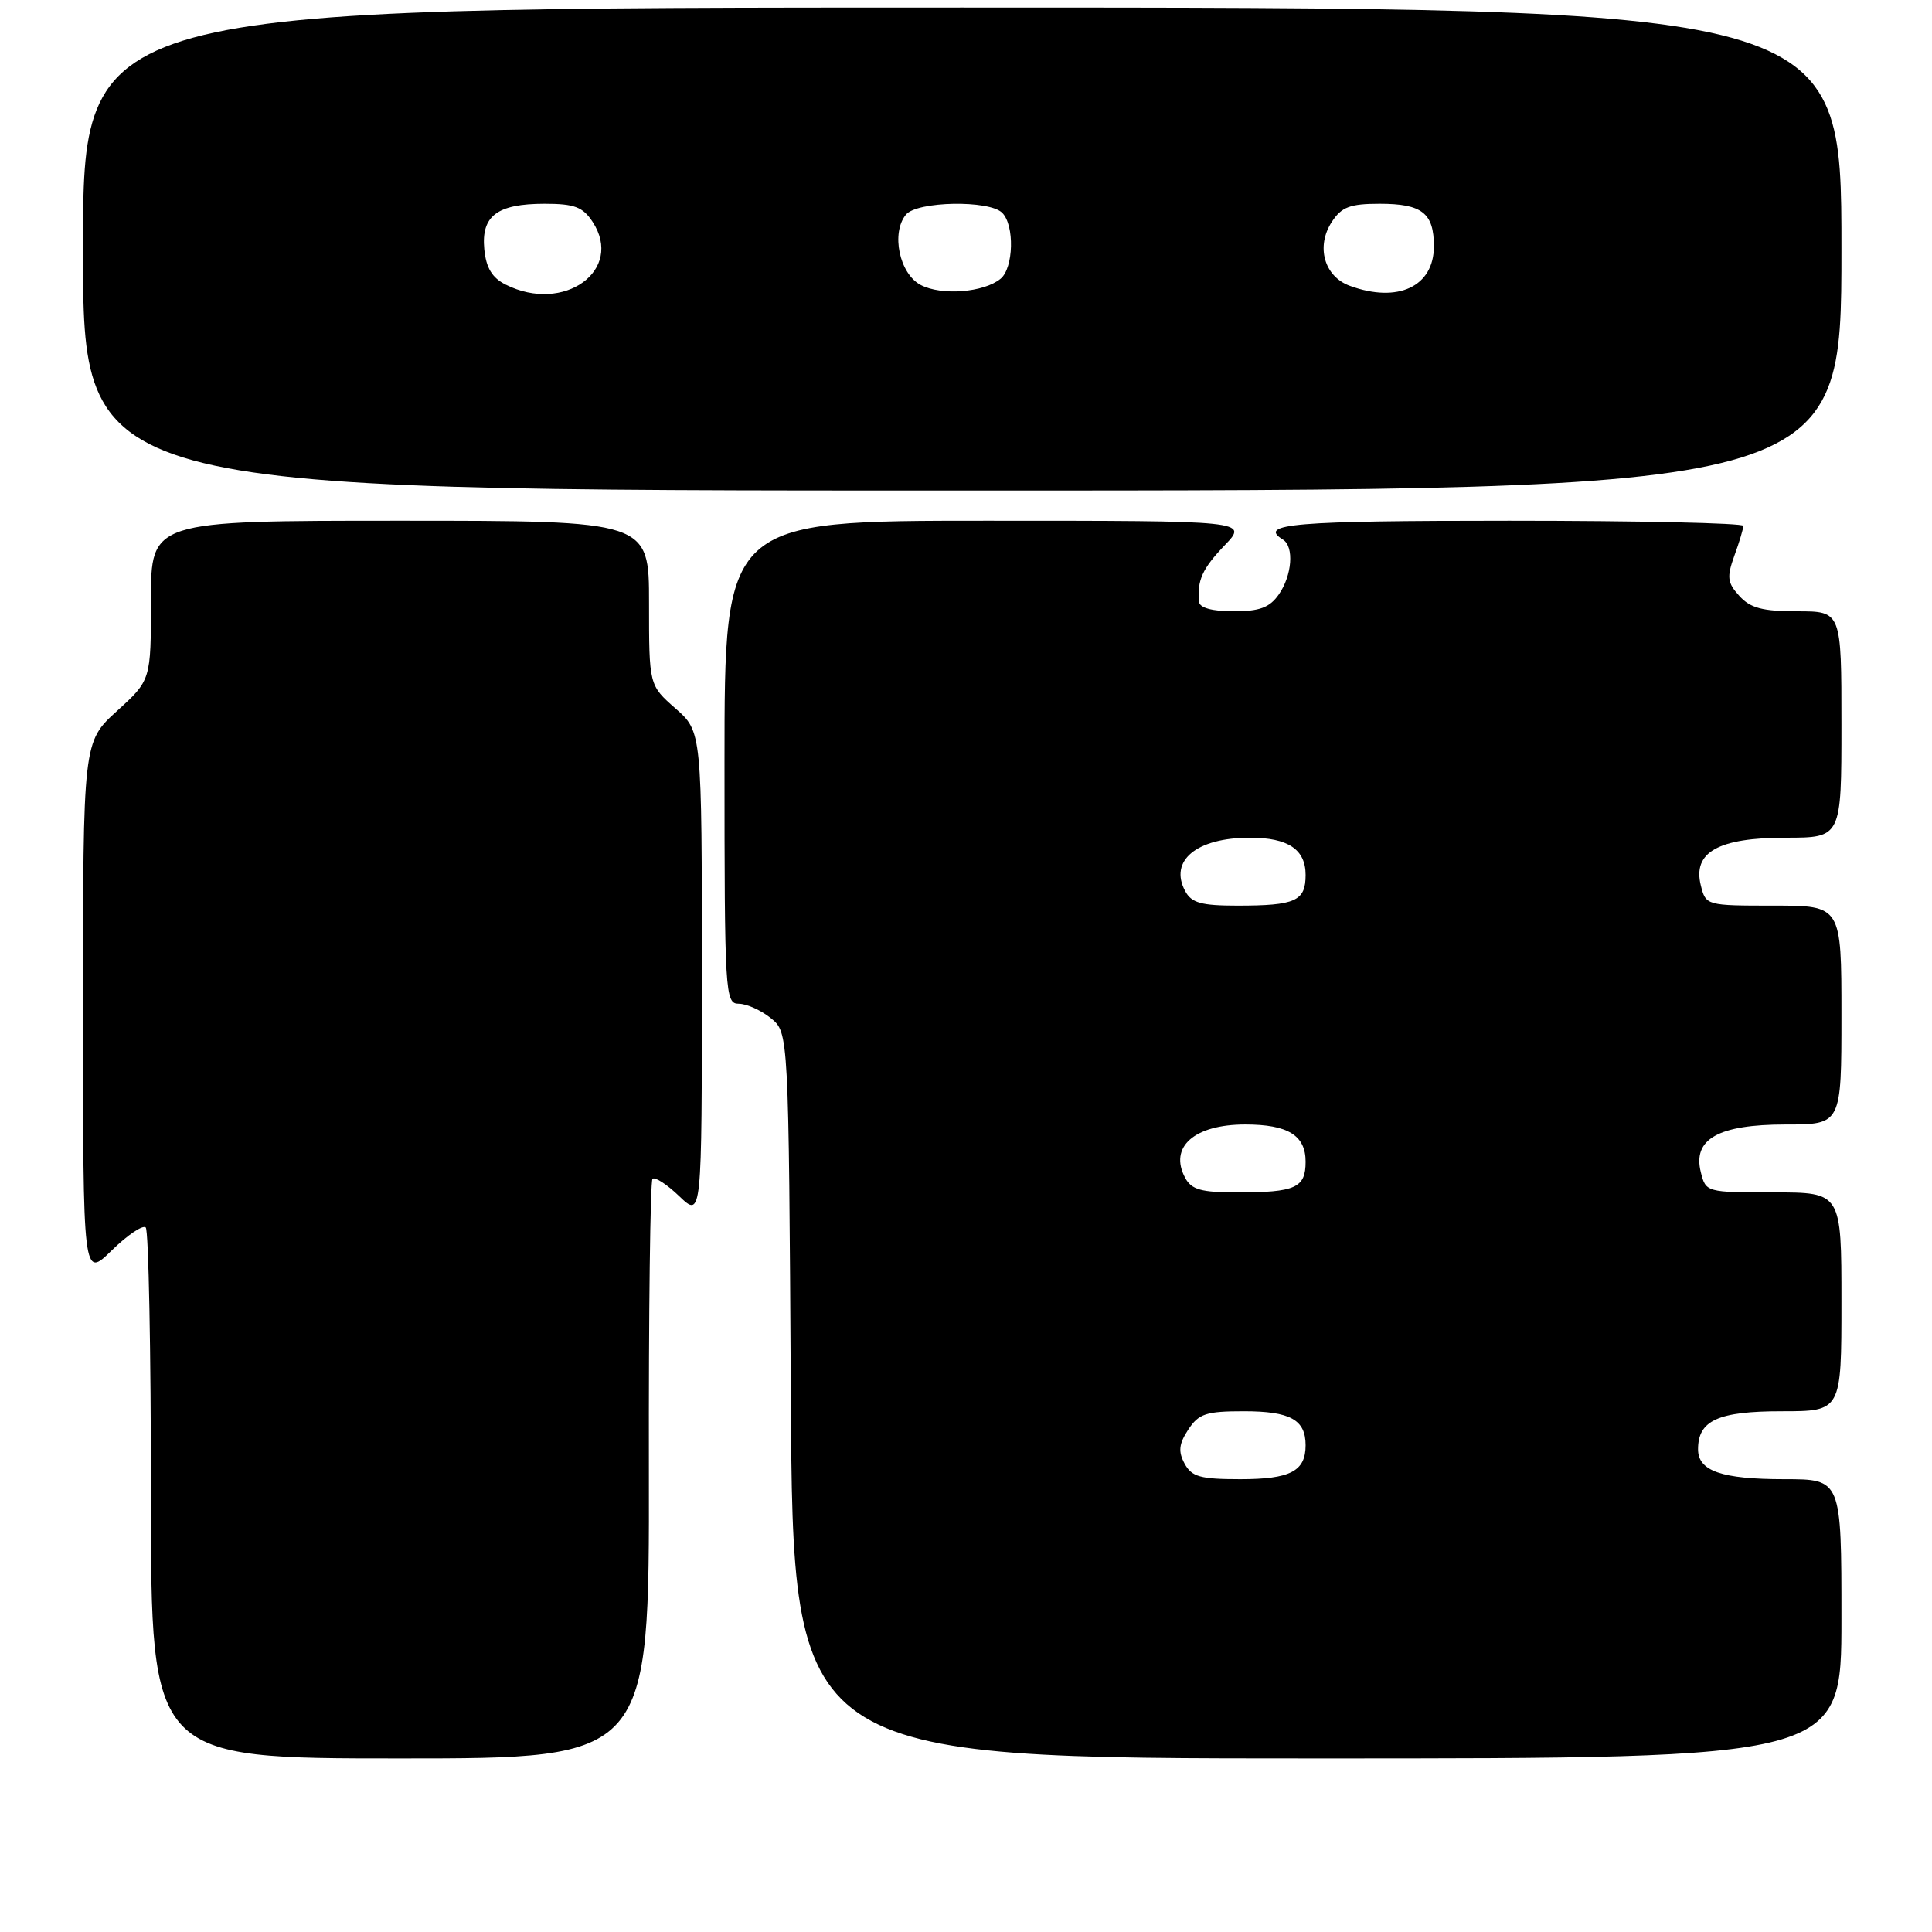 <?xml version="1.0" encoding="UTF-8" standalone="no"?>
<!DOCTYPE svg PUBLIC "-//W3C//DTD SVG 1.1//EN" "http://www.w3.org/Graphics/SVG/1.1/DTD/svg11.dtd" >
<svg xmlns="http://www.w3.org/2000/svg" xmlns:xlink="http://www.w3.org/1999/xlink" version="1.1" viewBox="0 0 256 256">
 <g >
 <path fill="currentColor"
d=" M 85.98 194.88 C 85.94 173.91 86.16 156.51 86.46 156.20 C 86.77 155.90 88.37 156.93 90.01 158.51 C 93.00 161.37 93.00 161.37 93.00 129.16 C 93.00 96.94 93.00 96.94 89.50 93.87 C 86.00 90.79 86.00 90.79 86.00 79.90 C 86.00 69.00 86.00 69.00 53.00 69.00 C 20.00 69.00 20.00 69.00 20.00 79.56 C 20.00 90.12 20.00 90.12 15.50 94.21 C 11.00 98.31 11.00 98.31 11.00 133.86 C 11.00 169.41 11.00 169.41 14.81 165.68 C 16.91 163.63 18.94 162.27 19.31 162.65 C 19.69 163.02 20.00 179.01 20.00 198.17 C 20.00 233.00 20.00 233.00 53.02 233.00 C 86.04 233.00 86.04 233.00 85.98 194.88 Z  M 244.00 214.50 C 244.00 196.00 244.00 196.00 236.43 196.00 C 228.12 196.00 225.00 194.92 225.00 192.04 C 225.00 188.21 227.66 187.00 236.07 187.00 C 244.00 187.00 244.00 187.00 244.00 172.50 C 244.00 158.00 244.00 158.00 235.02 158.00 C 226.12 158.00 226.03 157.98 225.37 155.33 C 224.26 150.93 227.68 149.00 236.61 149.00 C 244.00 149.00 244.00 149.00 244.00 134.50 C 244.00 120.00 244.00 120.00 235.02 120.00 C 226.12 120.00 226.03 119.98 225.37 117.33 C 224.26 112.93 227.68 111.00 236.61 111.00 C 244.00 111.00 244.00 111.00 244.00 96.00 C 244.00 81.00 244.00 81.00 238.15 81.00 C 233.55 81.00 231.92 80.57 230.47 78.96 C 228.88 77.21 228.79 76.48 229.81 73.64 C 230.47 71.84 231.00 70.05 231.00 69.68 C 231.00 69.31 217.05 69.00 200.00 69.00 C 171.42 69.00 166.60 69.40 170.00 71.50 C 171.50 72.43 171.21 76.26 169.44 78.78 C 168.23 80.51 166.90 81.00 163.44 81.00 C 160.62 81.00 158.96 80.54 158.88 79.75 C 158.61 76.90 159.32 75.34 162.28 72.25 C 165.39 69.00 165.39 69.00 130.70 69.00 C 96.00 69.00 96.00 69.00 96.00 101.00 C 96.00 131.71 96.08 133.00 97.89 133.00 C 98.93 133.00 100.84 133.86 102.14 134.91 C 104.50 136.82 104.50 136.82 104.79 184.91 C 105.07 233.00 105.07 233.00 174.54 233.00 C 244.00 233.00 244.00 233.00 244.00 214.50 Z  M 244.00 33.00 C 244.00 1.00 244.00 1.00 127.50 1.00 C 11.00 1.00 11.00 1.00 11.00 33.00 C 11.00 65.00 11.00 65.00 127.50 65.00 C 244.00 65.00 244.00 65.00 244.00 33.00 Z  M 156.96 193.93 C 156.10 192.33 156.21 191.33 157.45 189.43 C 158.84 187.32 159.81 187.00 164.82 187.00 C 170.97 187.00 173.00 188.12 173.00 191.50 C 173.00 194.95 170.98 196.00 164.34 196.00 C 159.03 196.00 157.90 195.68 156.96 193.93 Z  M 157.04 156.07 C 154.86 151.99 158.23 149.00 165.00 149.00 C 170.66 149.00 173.00 150.44 173.00 153.93 C 173.00 157.40 171.67 158.00 163.95 158.00 C 159.17 158.00 157.88 157.64 157.04 156.07 Z  M 157.04 118.07 C 154.88 114.03 158.56 111.00 165.63 111.00 C 170.68 111.00 173.00 112.55 173.00 115.93 C 173.00 119.40 171.67 120.00 163.95 120.00 C 159.17 120.00 157.88 119.64 157.04 118.07 Z  M 67.00 37.71 C 65.20 36.81 64.41 35.49 64.17 33.02 C 63.75 28.60 65.87 27.00 72.17 27.00 C 76.11 27.00 77.23 27.42 78.52 29.39 C 82.73 35.81 74.72 41.60 67.00 37.71 Z  M 122.00 37.76 C 119.17 36.28 118.04 30.86 120.05 28.43 C 121.53 26.66 131.08 26.48 132.80 28.20 C 134.45 29.85 134.31 35.50 132.59 36.93 C 130.38 38.76 124.75 39.20 122.00 37.76 Z  M 178.85 37.87 C 175.46 36.63 174.34 32.65 176.48 29.39 C 177.77 27.42 178.89 27.00 182.82 27.00 C 188.44 27.00 190.00 28.23 190.00 32.64 C 190.00 37.97 185.23 40.21 178.85 37.87 Z "/>
</g>
</svg>